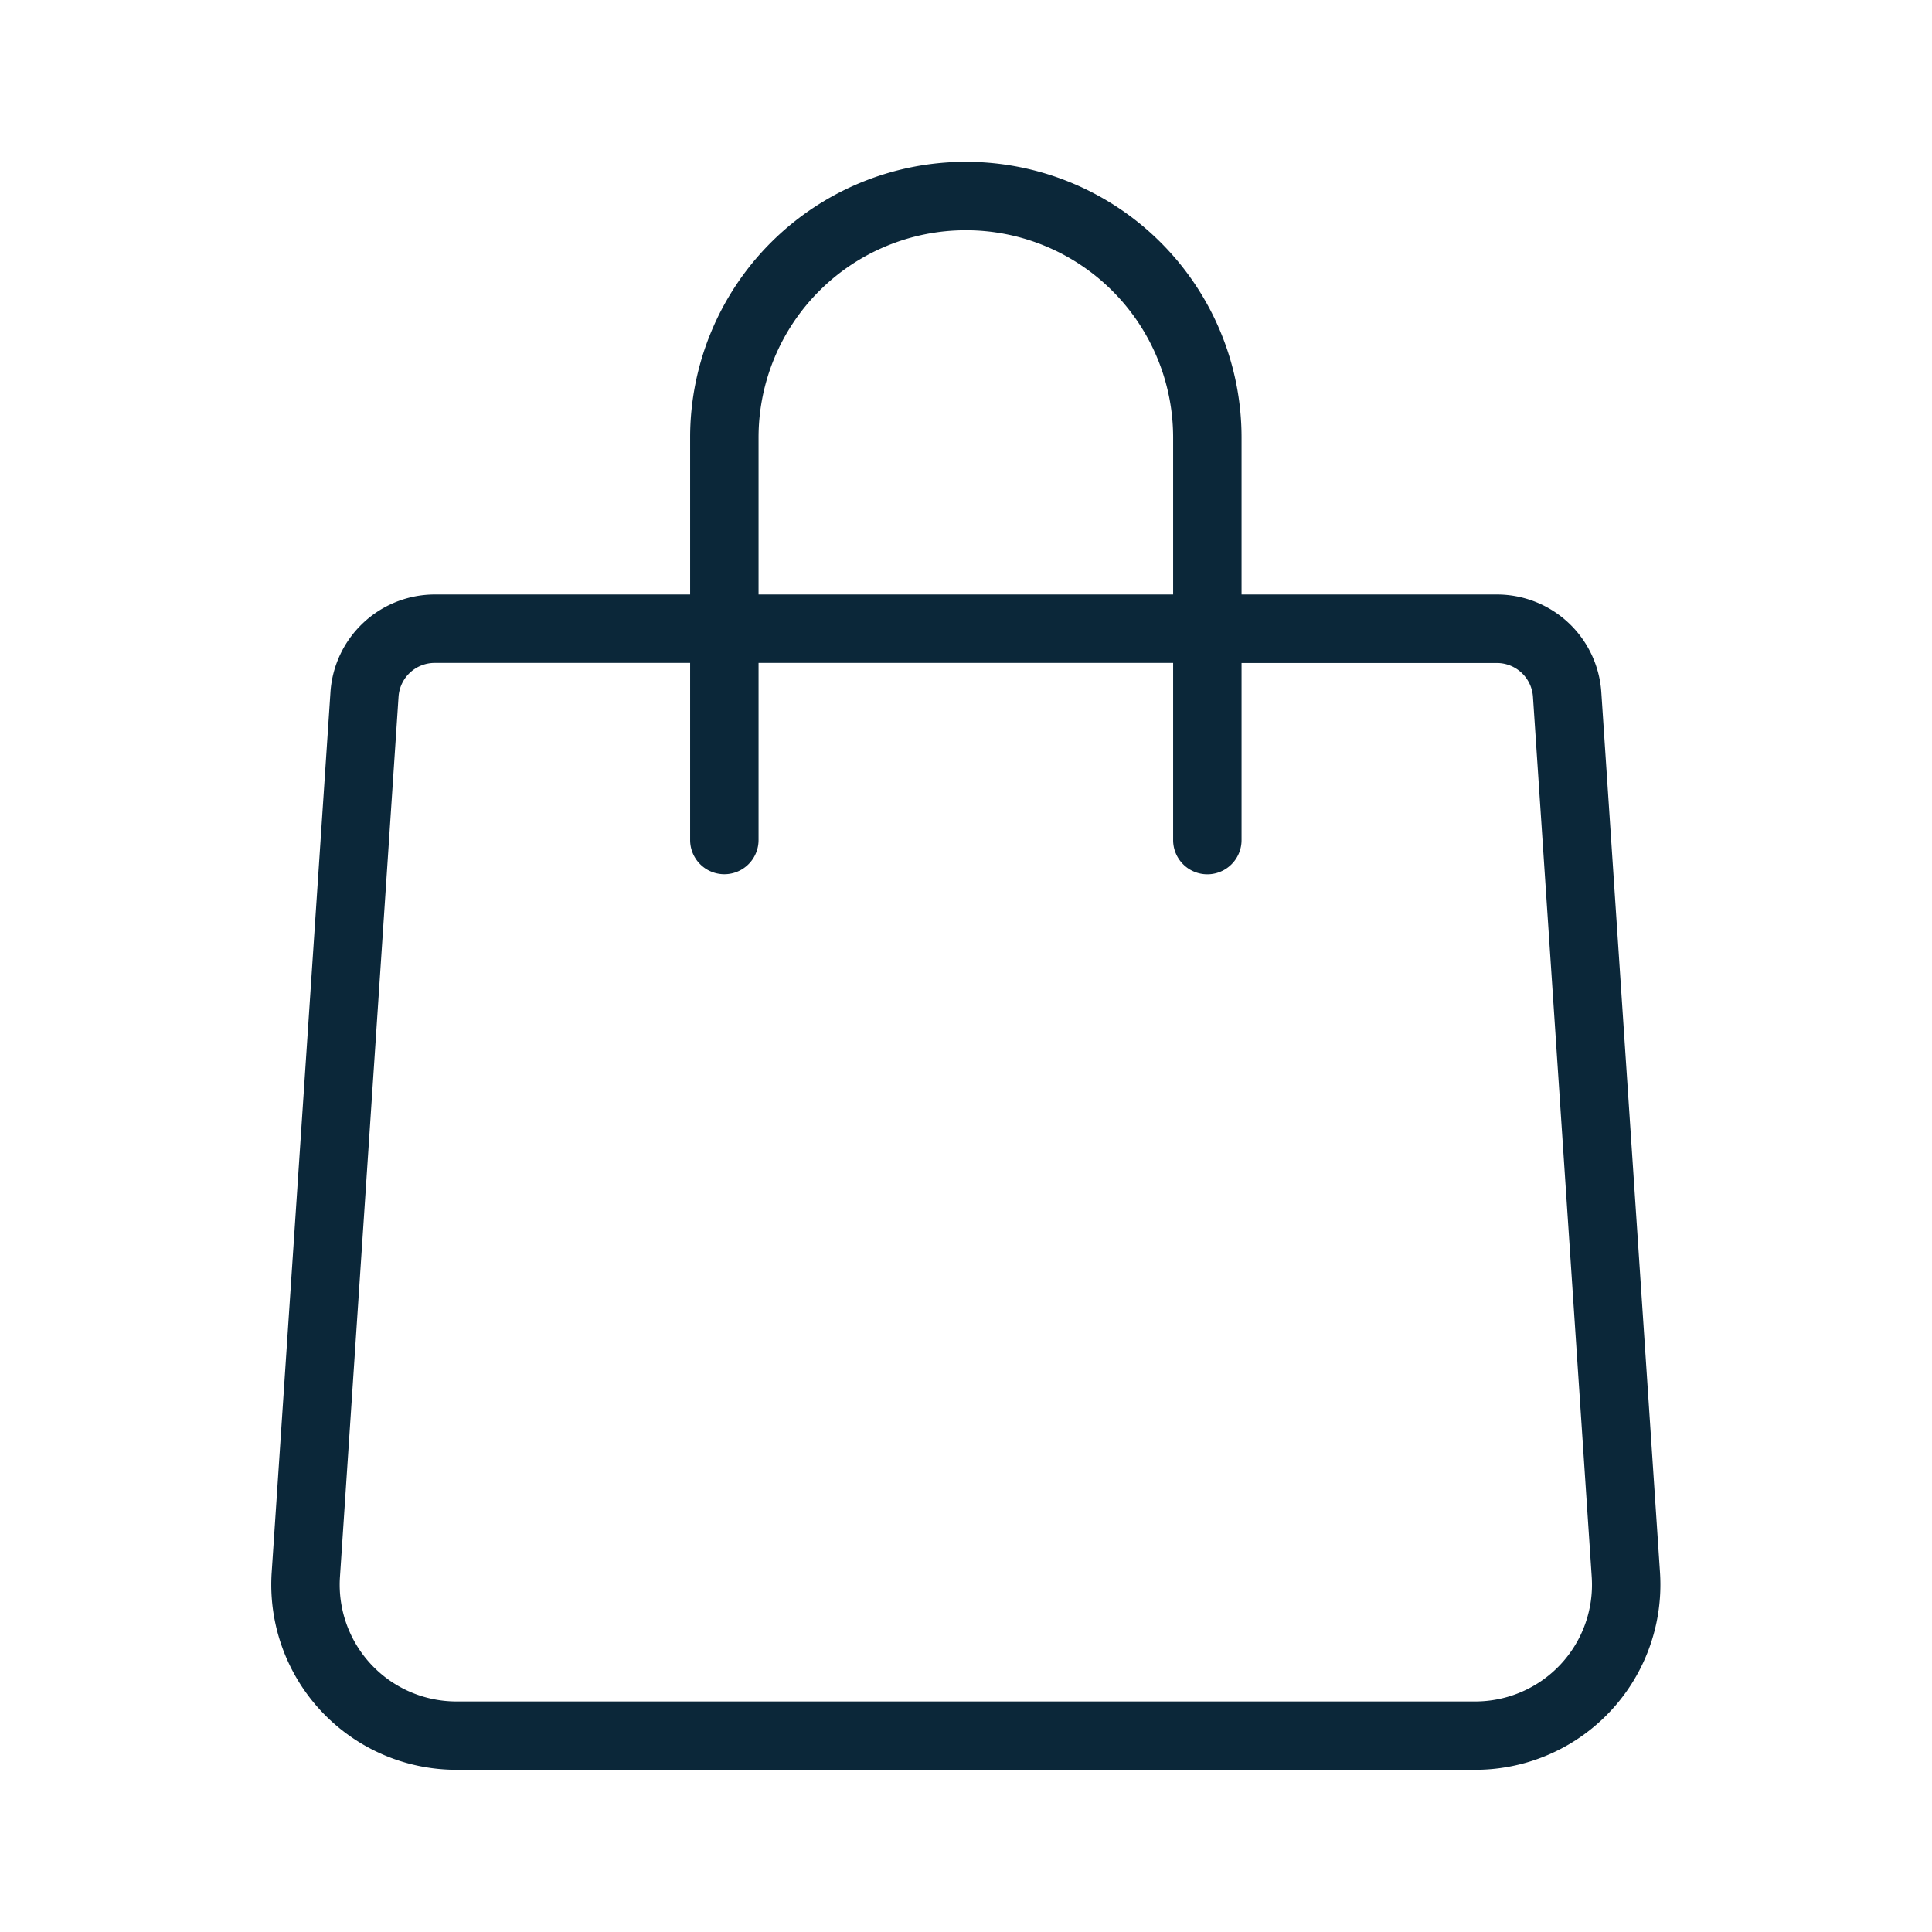 <svg xmlns="http://www.w3.org/2000/svg" width="24" height="24" fill="none"><path fill="#0B2739" d="M5.401 7.385h3.172v-1.95a3.425 3.425 0 1 1 6.85 0v1.95h3.172a1.3 1.3 0 0 1 1.297 1.214l.729 10.933a2.3 2.3 0 0 1-2.295 2.453H5.67a2.3 2.3 0 0 1-2.295-2.453L4.105 8.6A1.3 1.3 0 0 1 5.4 7.385Zm9.172 3.05v-2.2h-5.15v2.2a.425.425 0 1 1-.85 0v-2.2H5.4a.45.45 0 0 0-.449.42L4.223 19.59a1.45 1.45 0 0 0 1.447 1.546h12.656a1.45 1.45 0 0 0 1.447-1.546l-.73-10.934a.45.45 0 0 0-.448-.42h-3.172v2.2a.425.425 0 1 1-.85 0Zm-5.15-3.05h5.15v-1.95a2.575 2.575 0 0 0-5.15 0v1.95Z"/></svg>
